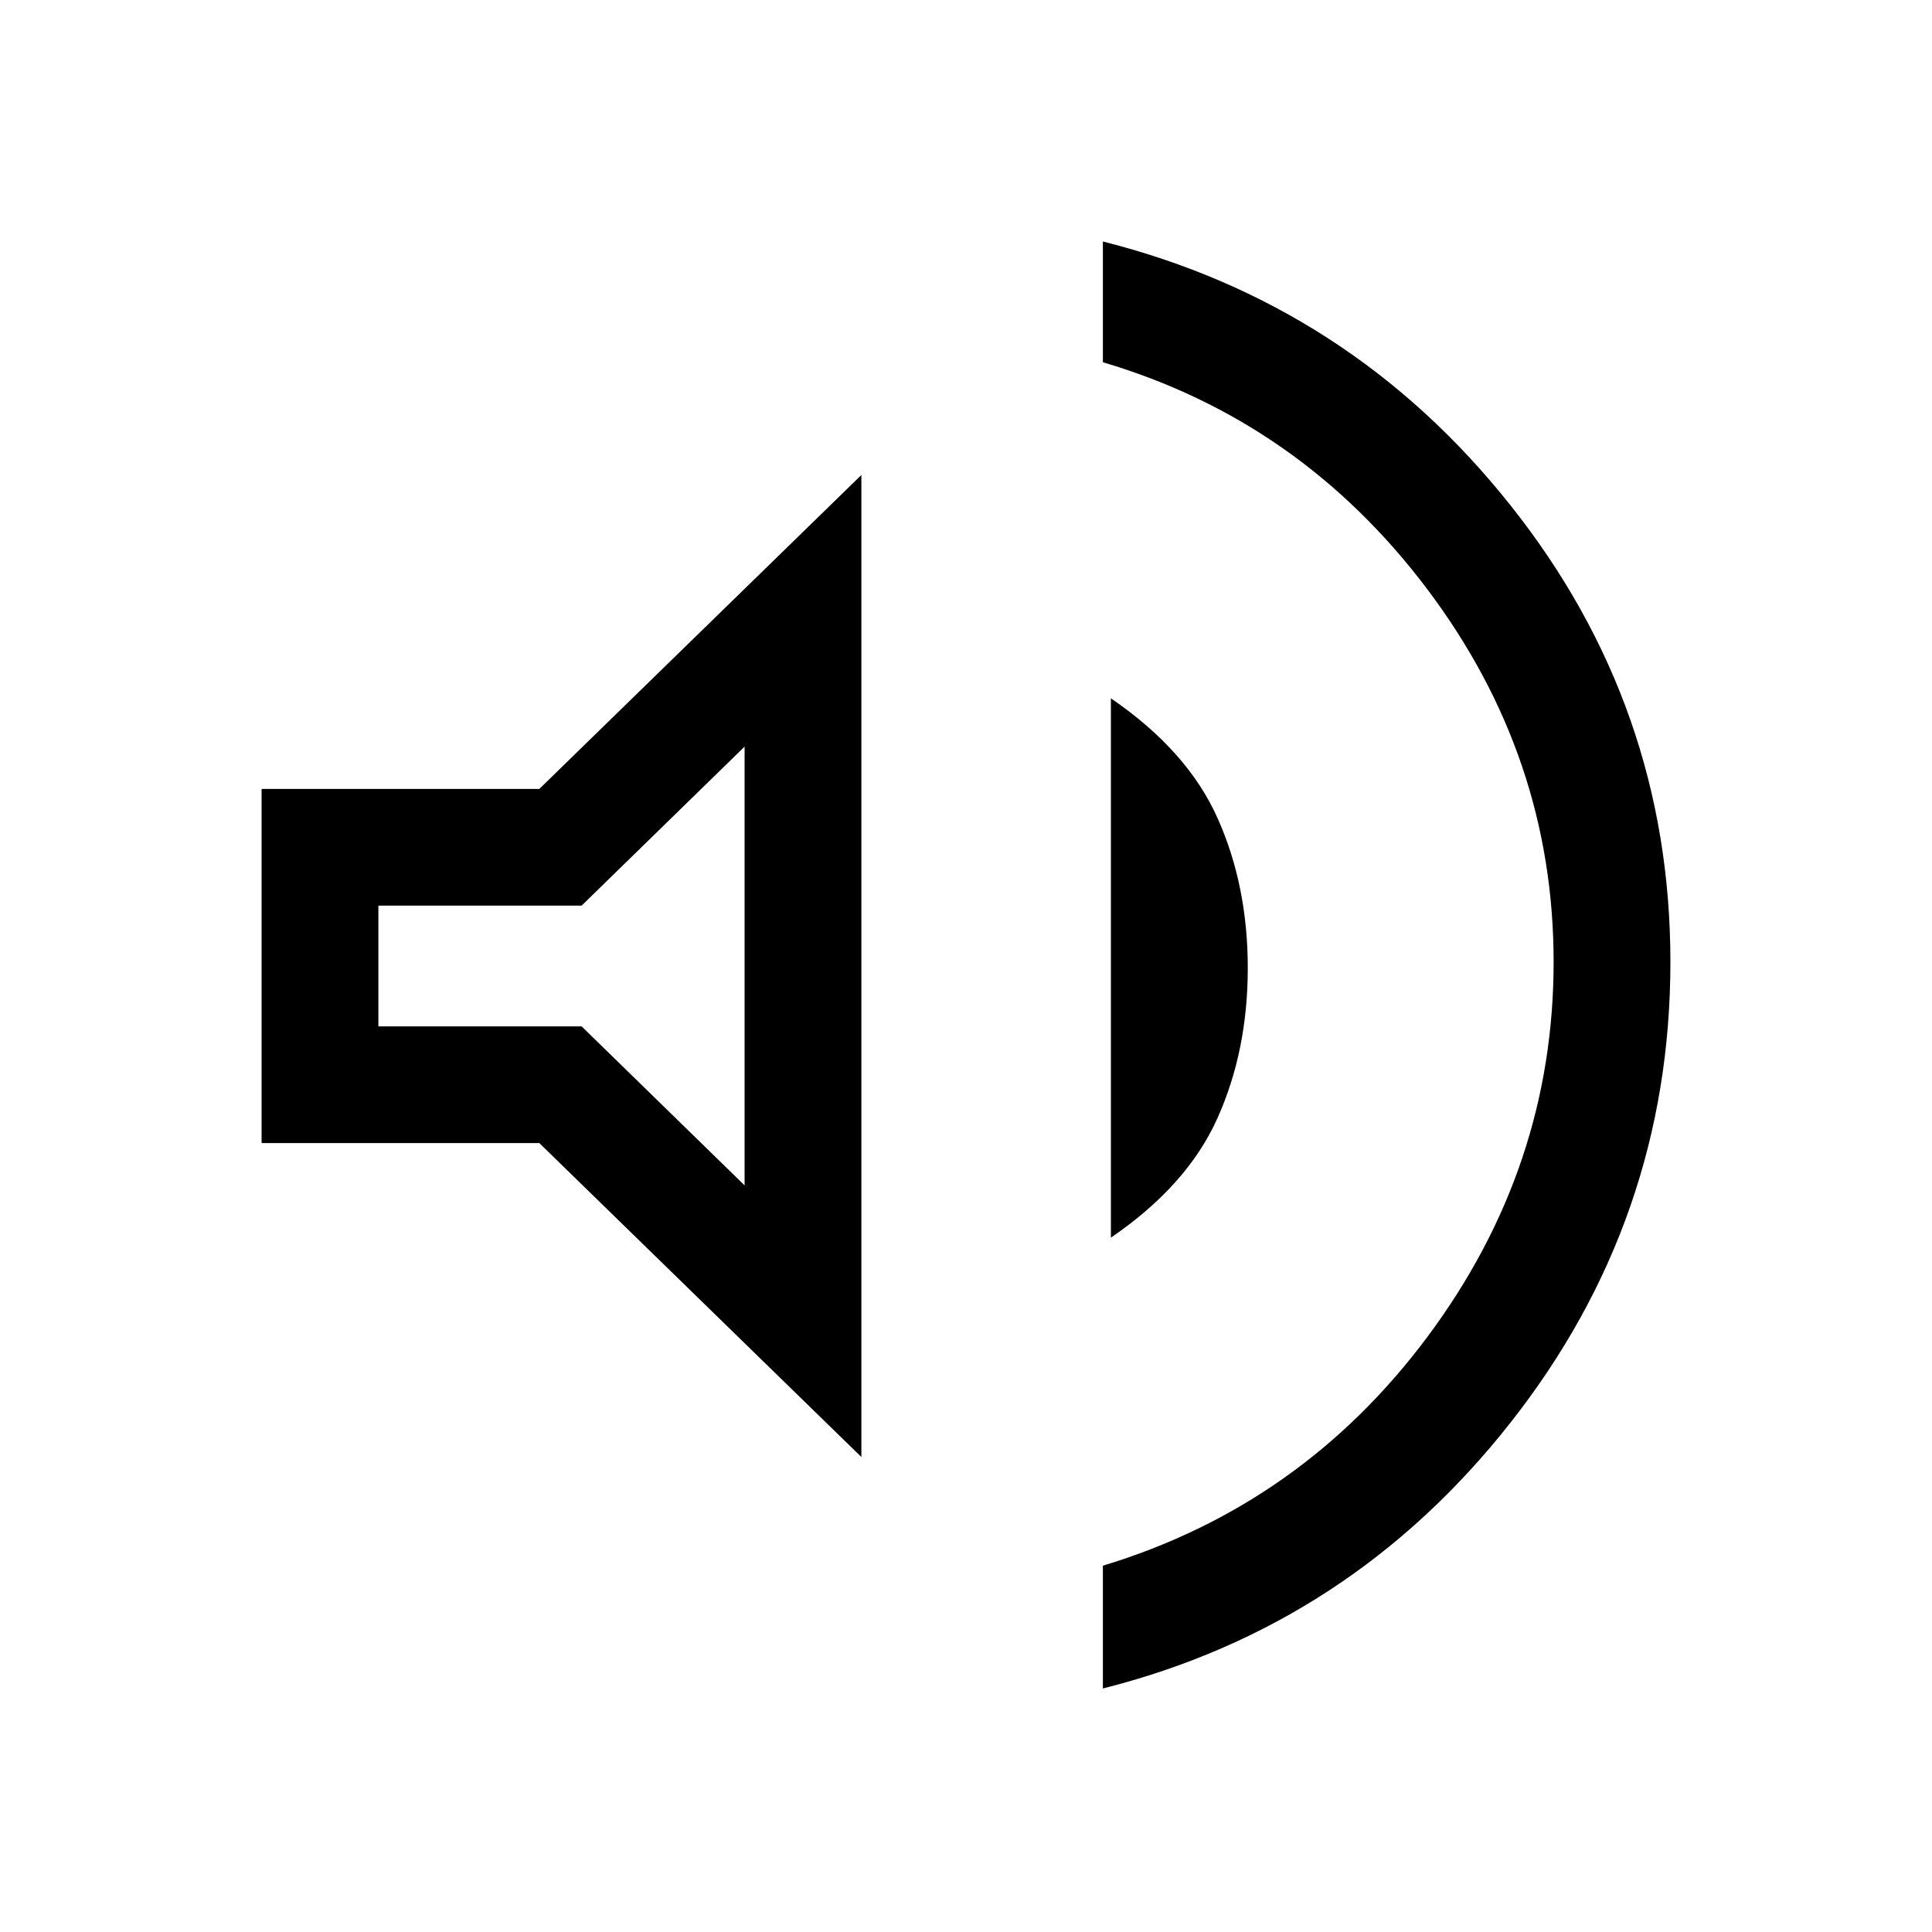 <svg xmlns="http://www.w3.org/2000/svg" height="20" width="20"><path d="M11.417 17.479V16.208Q13.479 15.583 14.781 13.833Q16.083 12.083 16.083 9.958Q16.083 7.833 14.771 6.094Q13.458 4.354 11.417 3.75V2.5Q13.979 3.146 15.635 5.229Q17.292 7.312 17.292 9.958Q17.292 12.625 15.635 14.729Q13.979 16.833 11.417 17.479ZM2.708 11.833V8.167H5.583L8.917 4.917V15.083L5.583 11.833ZM11.5 12.812V7.229Q12.292 7.771 12.604 8.469Q12.917 9.167 12.917 10.021Q12.917 10.875 12.604 11.573Q12.292 12.271 11.5 12.812ZM7.708 7.729 6.021 9.375H3.917V10.625H6.021L7.708 12.271ZM5.667 9.979Z"/></svg>